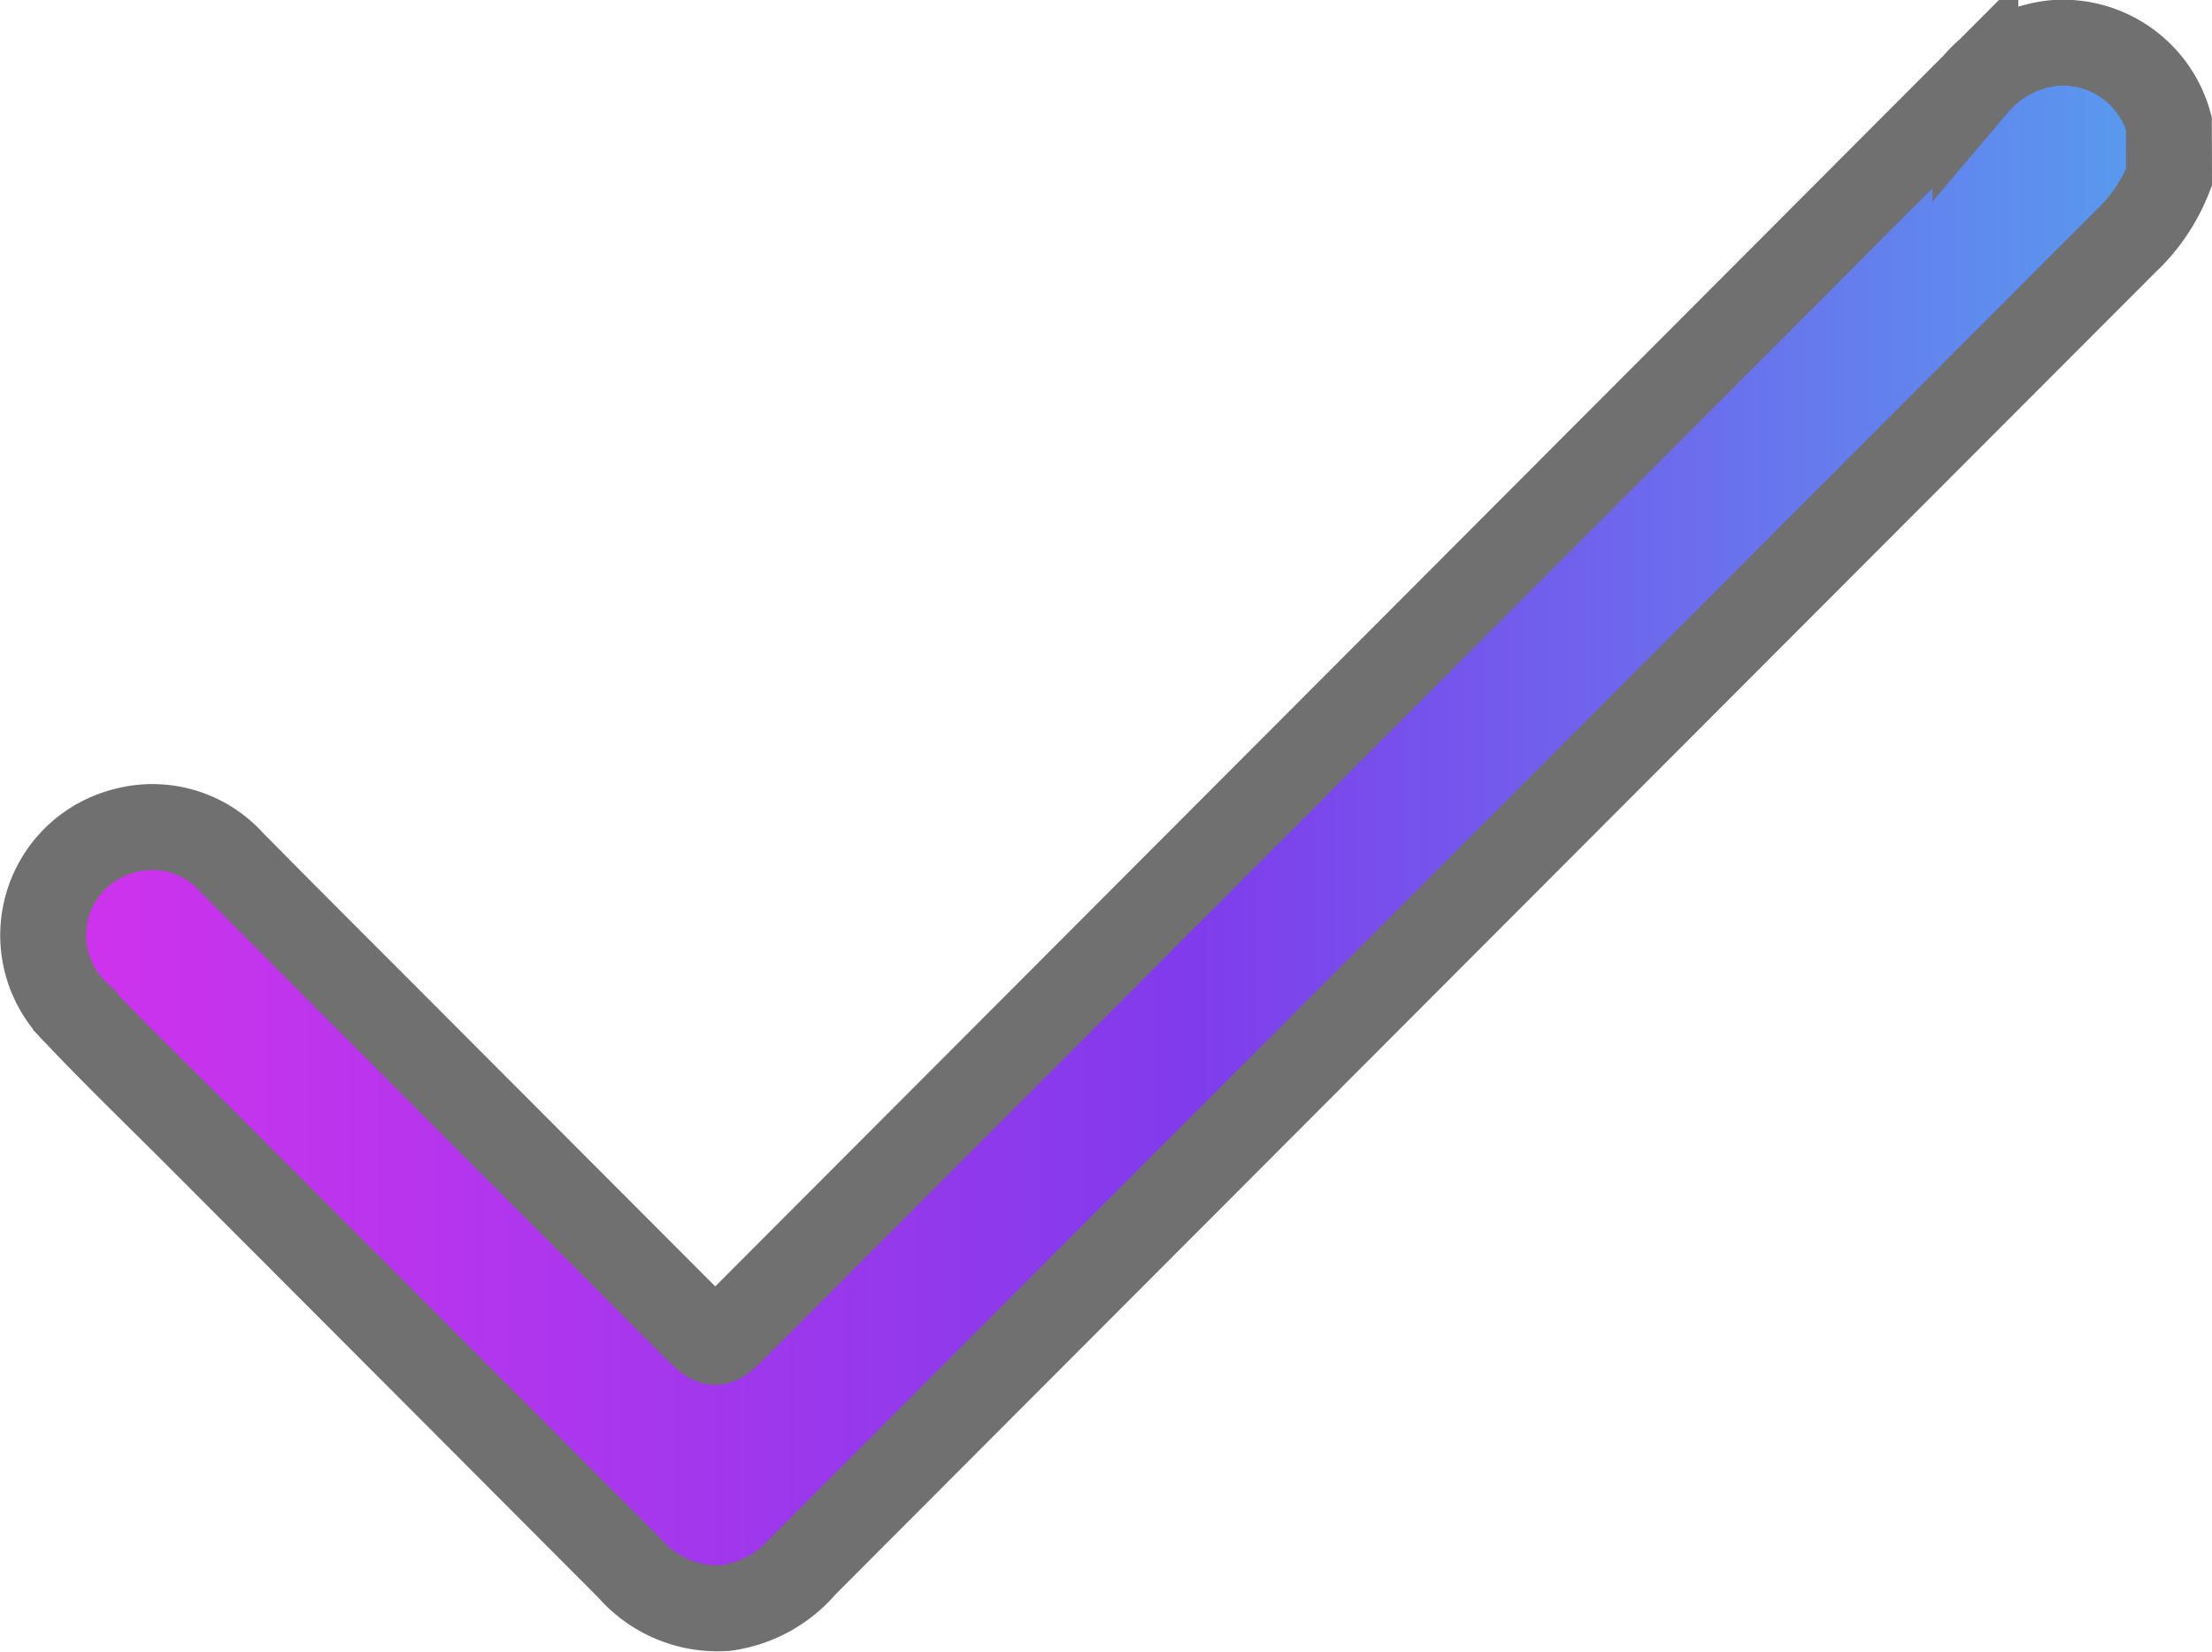 <svg xmlns="http://www.w3.org/2000/svg" xmlns:xlink="http://www.w3.org/1999/xlink" width="25.744" height="19.222" viewBox="0 0 25.744 19.222">
  <defs>
    <linearGradient id="linear-gradient" y1="0.5" x2="1" y2="0.5" gradientUnits="objectBoundingBox">
      <stop offset="0" stop-color="#d232ed"/>
      <stop offset="0.539" stop-color="#803bec"/>
      <stop offset="1" stop-color="#579eee"/>
    </linearGradient>
  </defs>
  <path id="Trazado_50" data-name="Trazado 50" d="M247.563,271.505a2.057,2.057,0,0,1-.51.751q-7.691,7.7-15.376,15.4a1.454,1.454,0,0,1-.909.5,1.351,1.351,0,0,1-1.118-.461q-2.5-2.508-5-5.011c-.483-.485-.977-.959-1.447-1.457a1.254,1.254,0,0,1,.56-2.115,1.241,1.241,0,0,1,1.255.368c.763.774,1.535,1.54,2.3,2.309l3.072,3.078c.252.253.253.253.5.006q7.21-7.223,14.419-14.448a1.381,1.381,0,0,1,.939-.484,1.281,1.281,0,0,1,1.313.934Z" transform="translate(-222.319 -269.442)" stroke="#707070" stroke-width="1" fill="url(#linear-gradient)"/>
</svg>
